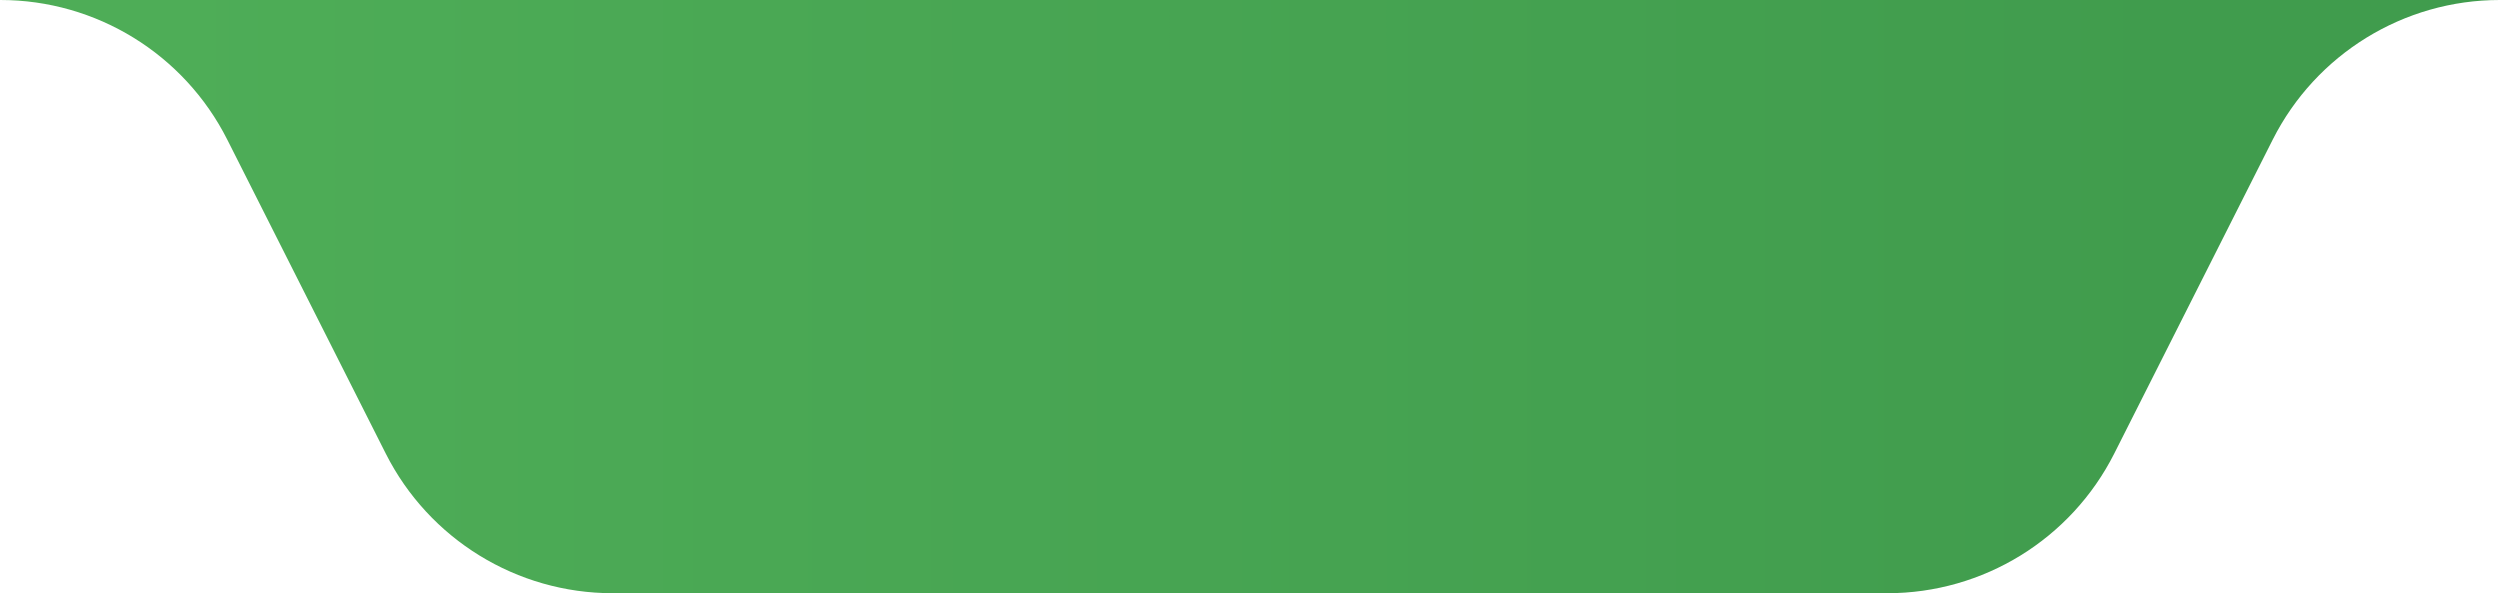 <svg width="295" height="70" viewBox="0 0 295 70" fill="none" xmlns="http://www.w3.org/2000/svg">
<path d="M249.481 53.52L268.18 16.48C273.282 6.374 283.64 0 294.961 0H0.039C11.36 0 21.718 6.373 26.82 16.48L45.519 53.52C50.621 63.627 60.978 70 72.3 70H222.7C234.022 70 244.379 63.627 249.481 53.52Z" fill="url(#paint0_linear)"/>
<defs>
<linearGradient id="paint0_linear" x1="18.5" y1="1.58139e-05" x2="257.5" y2="2.01315e-05" gradientUnits="userSpaceOnUse">
<stop stop-color="#4EAD57"/>
<stop offset="1" stop-color="#409C4D"/>
</linearGradient>
</defs>
</svg>

